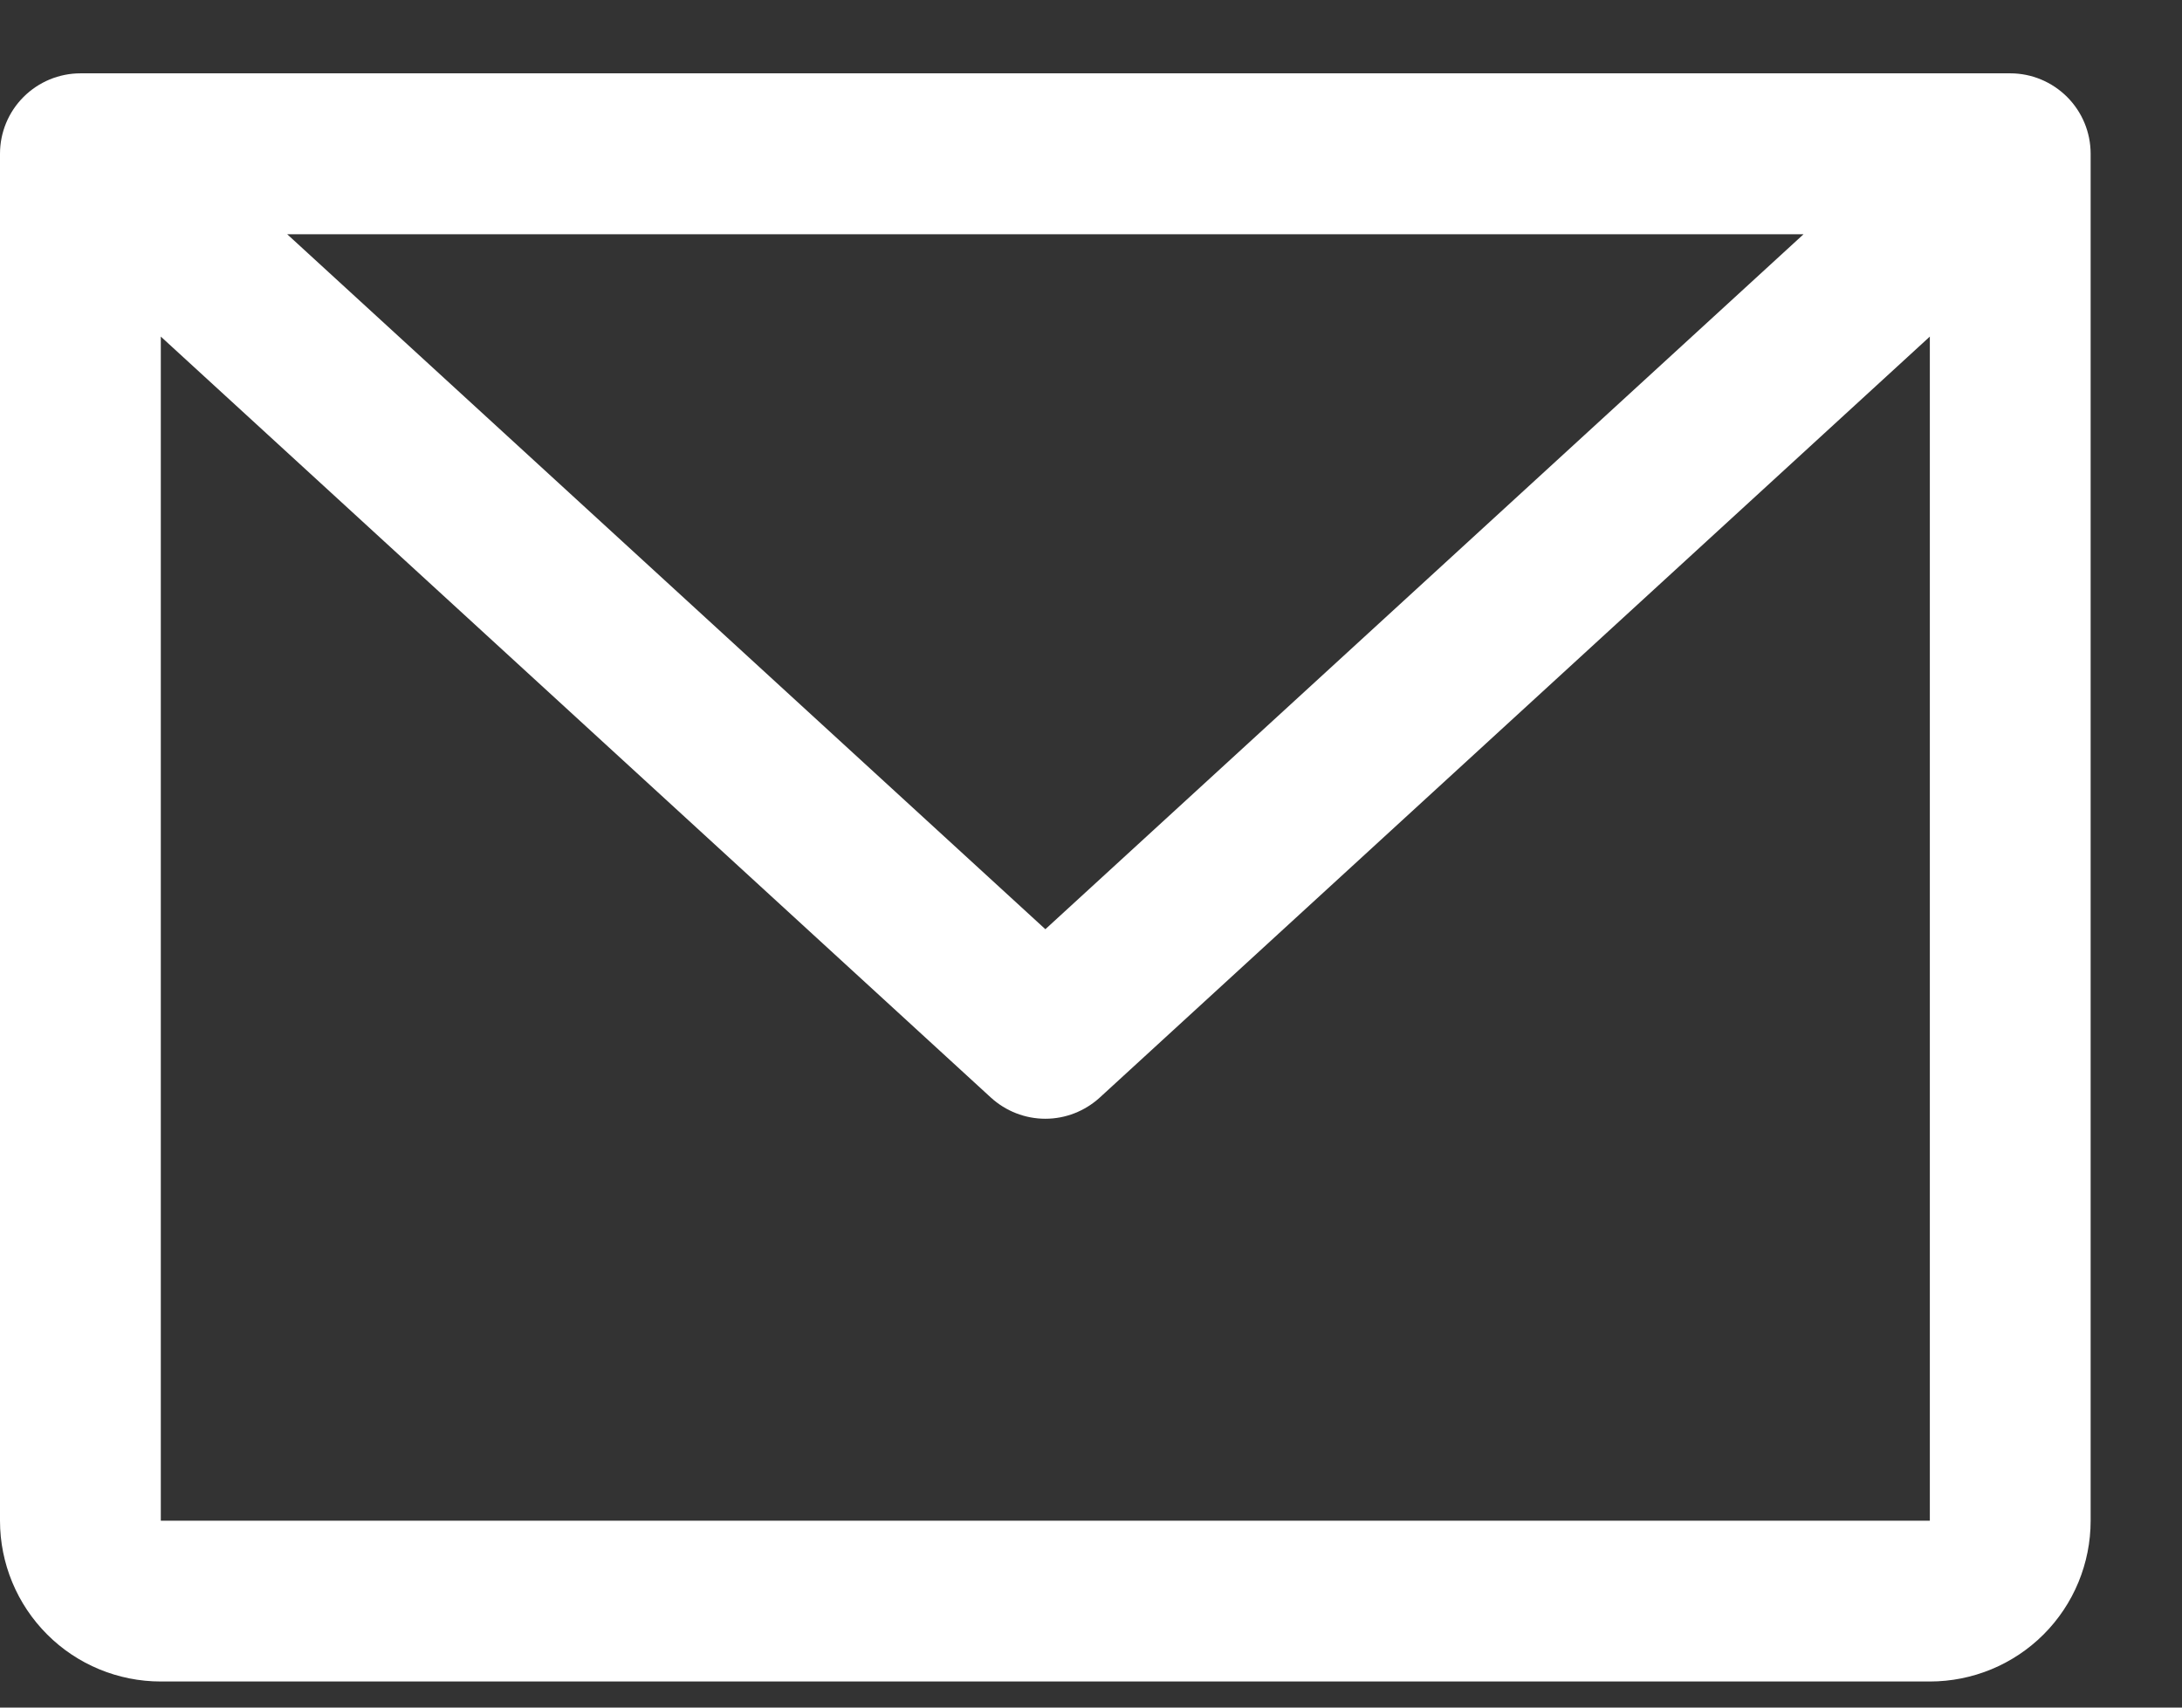 <svg width="23" height="18" viewBox="0 0 23 18" fill="none" xmlns="http://www.w3.org/2000/svg">
  <rect x="0" y="0" width="23" height="18" fill="#333333" stroke="none"/>
  <path d="M21.19 0.773H0.848C0.623 0.773 0.407 0.863 0.248 1.022C0.089 1.181 0 1.396 0 1.621V16.03C0 16.48 0.179 16.911 0.497 17.229C0.814 17.547 1.246 17.725 1.695 17.725H20.342C20.792 17.725 21.223 17.547 21.541 17.229C21.859 16.911 22.037 16.48 22.037 16.03V1.621C22.037 1.396 21.948 1.181 21.789 1.022C21.63 0.863 21.415 0.773 21.19 0.773ZM19.011 2.469L11.019 9.795L3.027 2.469H19.011ZM20.342 16.03H1.695V3.548L10.445 11.57C10.602 11.713 10.806 11.793 11.019 11.793C11.231 11.793 11.435 11.713 11.592 11.57L20.342 3.548V16.03Z" fill="white" />
</svg>
